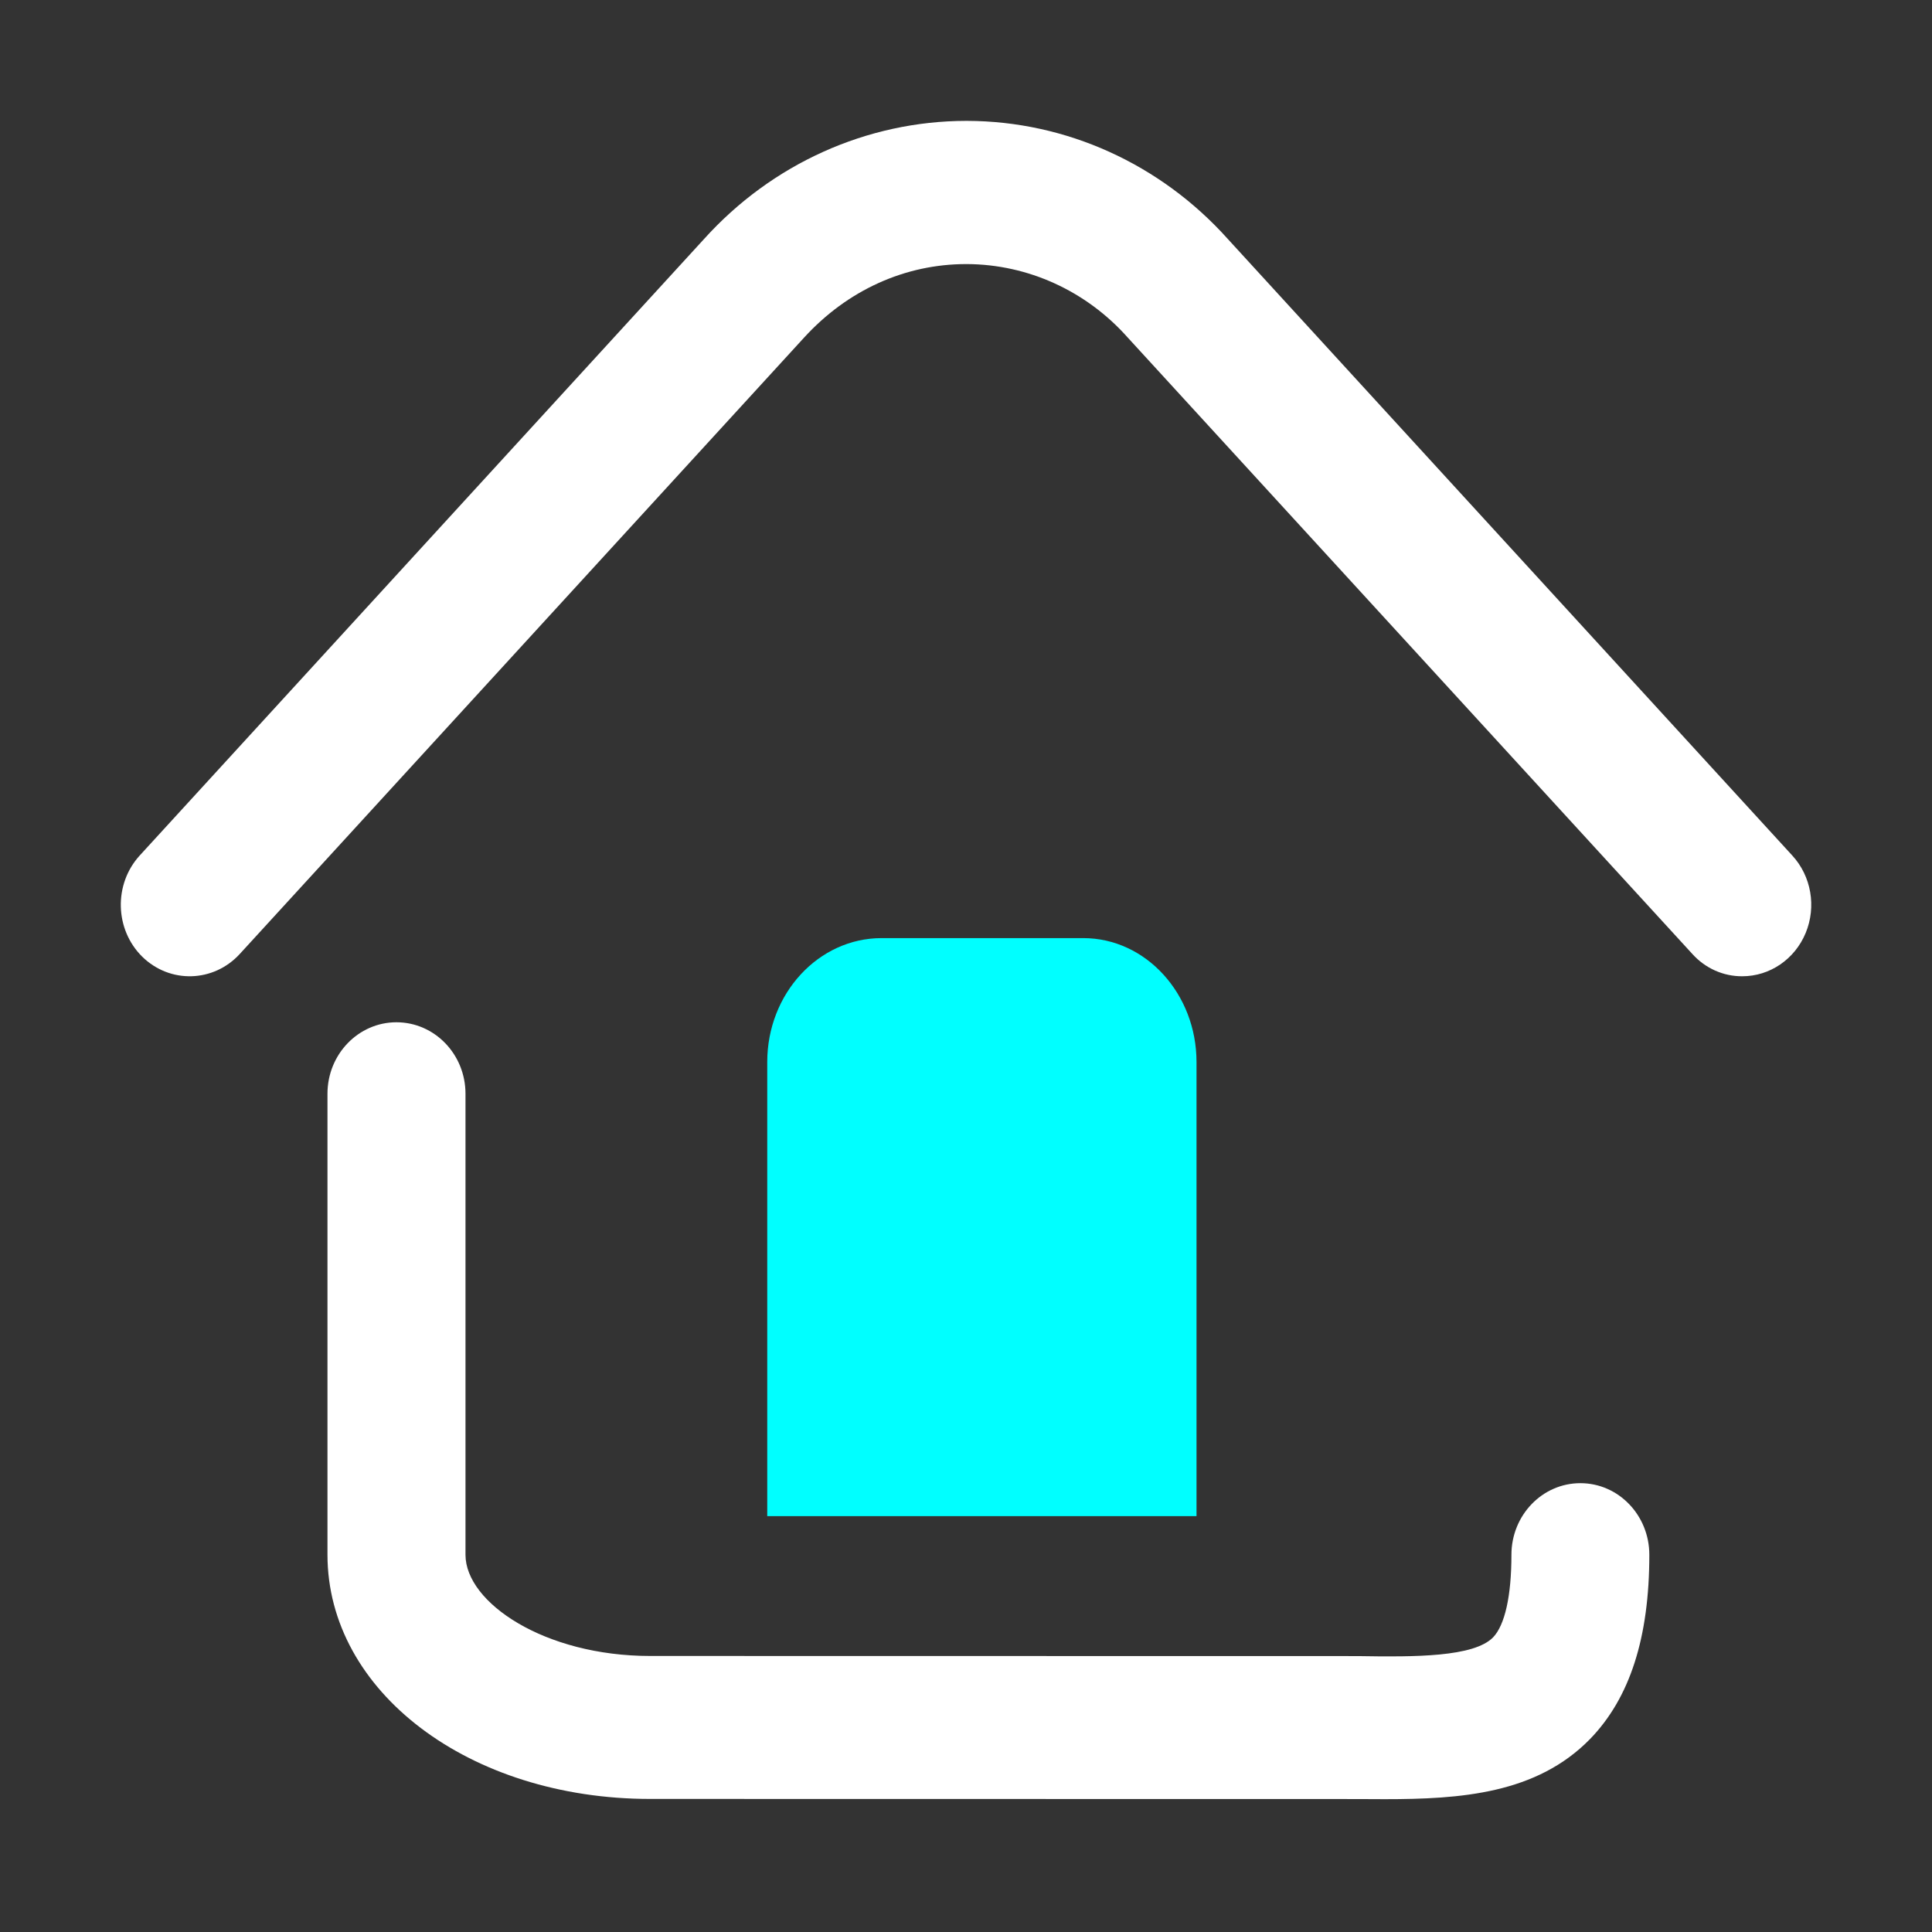 <?xml version="1.0" encoding="UTF-8"?>
<svg width="16px" height="16px" viewBox="0 0 16 16" version="1.1" xmlns="http://www.w3.org/2000/svg" xmlns:xlink="http://www.w3.org/1999/xlink">
    <rect x="0" y="0" width="16" height="16" fill="#333333" stroke="none"/>
    <g id="icon/map/dark/sideToolBar/toolbar/复位视图" stroke="none" stroke-width="1" fill="none" fill-rule="evenodd">
        <g id="icon" transform="translate(1, 1)" fill-rule="nonzero">
            <path d="M10.467,13.9 L10.235,13.899 L4.384,13.898 C2.886,13.898 1.712,13.009 1.712,11.875 L1.712,8.058 C1.712,7.731 1.968,7.466 2.283,7.466 C2.599,7.466 2.855,7.731 2.855,8.058 L2.855,11.876 C2.855,12.272 3.509,12.714 4.384,12.714 L10.246,12.715 C10.72,12.723 11.205,12.723 11.365,12.56 C11.463,12.458 11.517,12.216 11.517,11.876 C11.517,11.549 11.772,11.283 12.088,11.283 C12.404,11.283 12.659,11.549 12.659,11.876 C12.659,12.562 12.498,13.061 12.169,13.401 C11.725,13.856 11.097,13.9 10.467,13.9 L10.467,13.9 Z M13.429,7.085 C13.272,7.086 13.122,7.019 13.015,6.9 L8.339,1.795 C7.996,1.409 7.513,1.189 7.007,1.187 L7.002,1.187 C6.496,1.187 6.019,1.402 5.659,1.796 L0.986,6.9 C0.769,7.137 0.408,7.148 0.178,6.923 C-0.05,6.698 -0.06,6.323 0.157,6.085 L4.831,0.979 C5.393,0.356 6.179,0.002 7.002,0.001 L7.009,0.001 C7.829,0.003 8.611,0.357 9.169,0.98 L13.842,6.084 C14,6.255 14.044,6.508 13.954,6.726 C13.864,6.944 13.657,7.085 13.429,7.085 L13.429,7.085 Z" id="color_w" fill="#FFFFFF"></path>
            <path d="M5.354,11.556 L5.354,7.795 C5.354,7.229 5.778,6.769 6.301,6.769 L7.971,6.769 C8.489,6.769 8.909,7.23 8.909,7.795 L8.909,11.556 L5.354,11.556 Z" id="color_g" fill="#00FFFF"></path>
        </g>
    </g>
</svg>